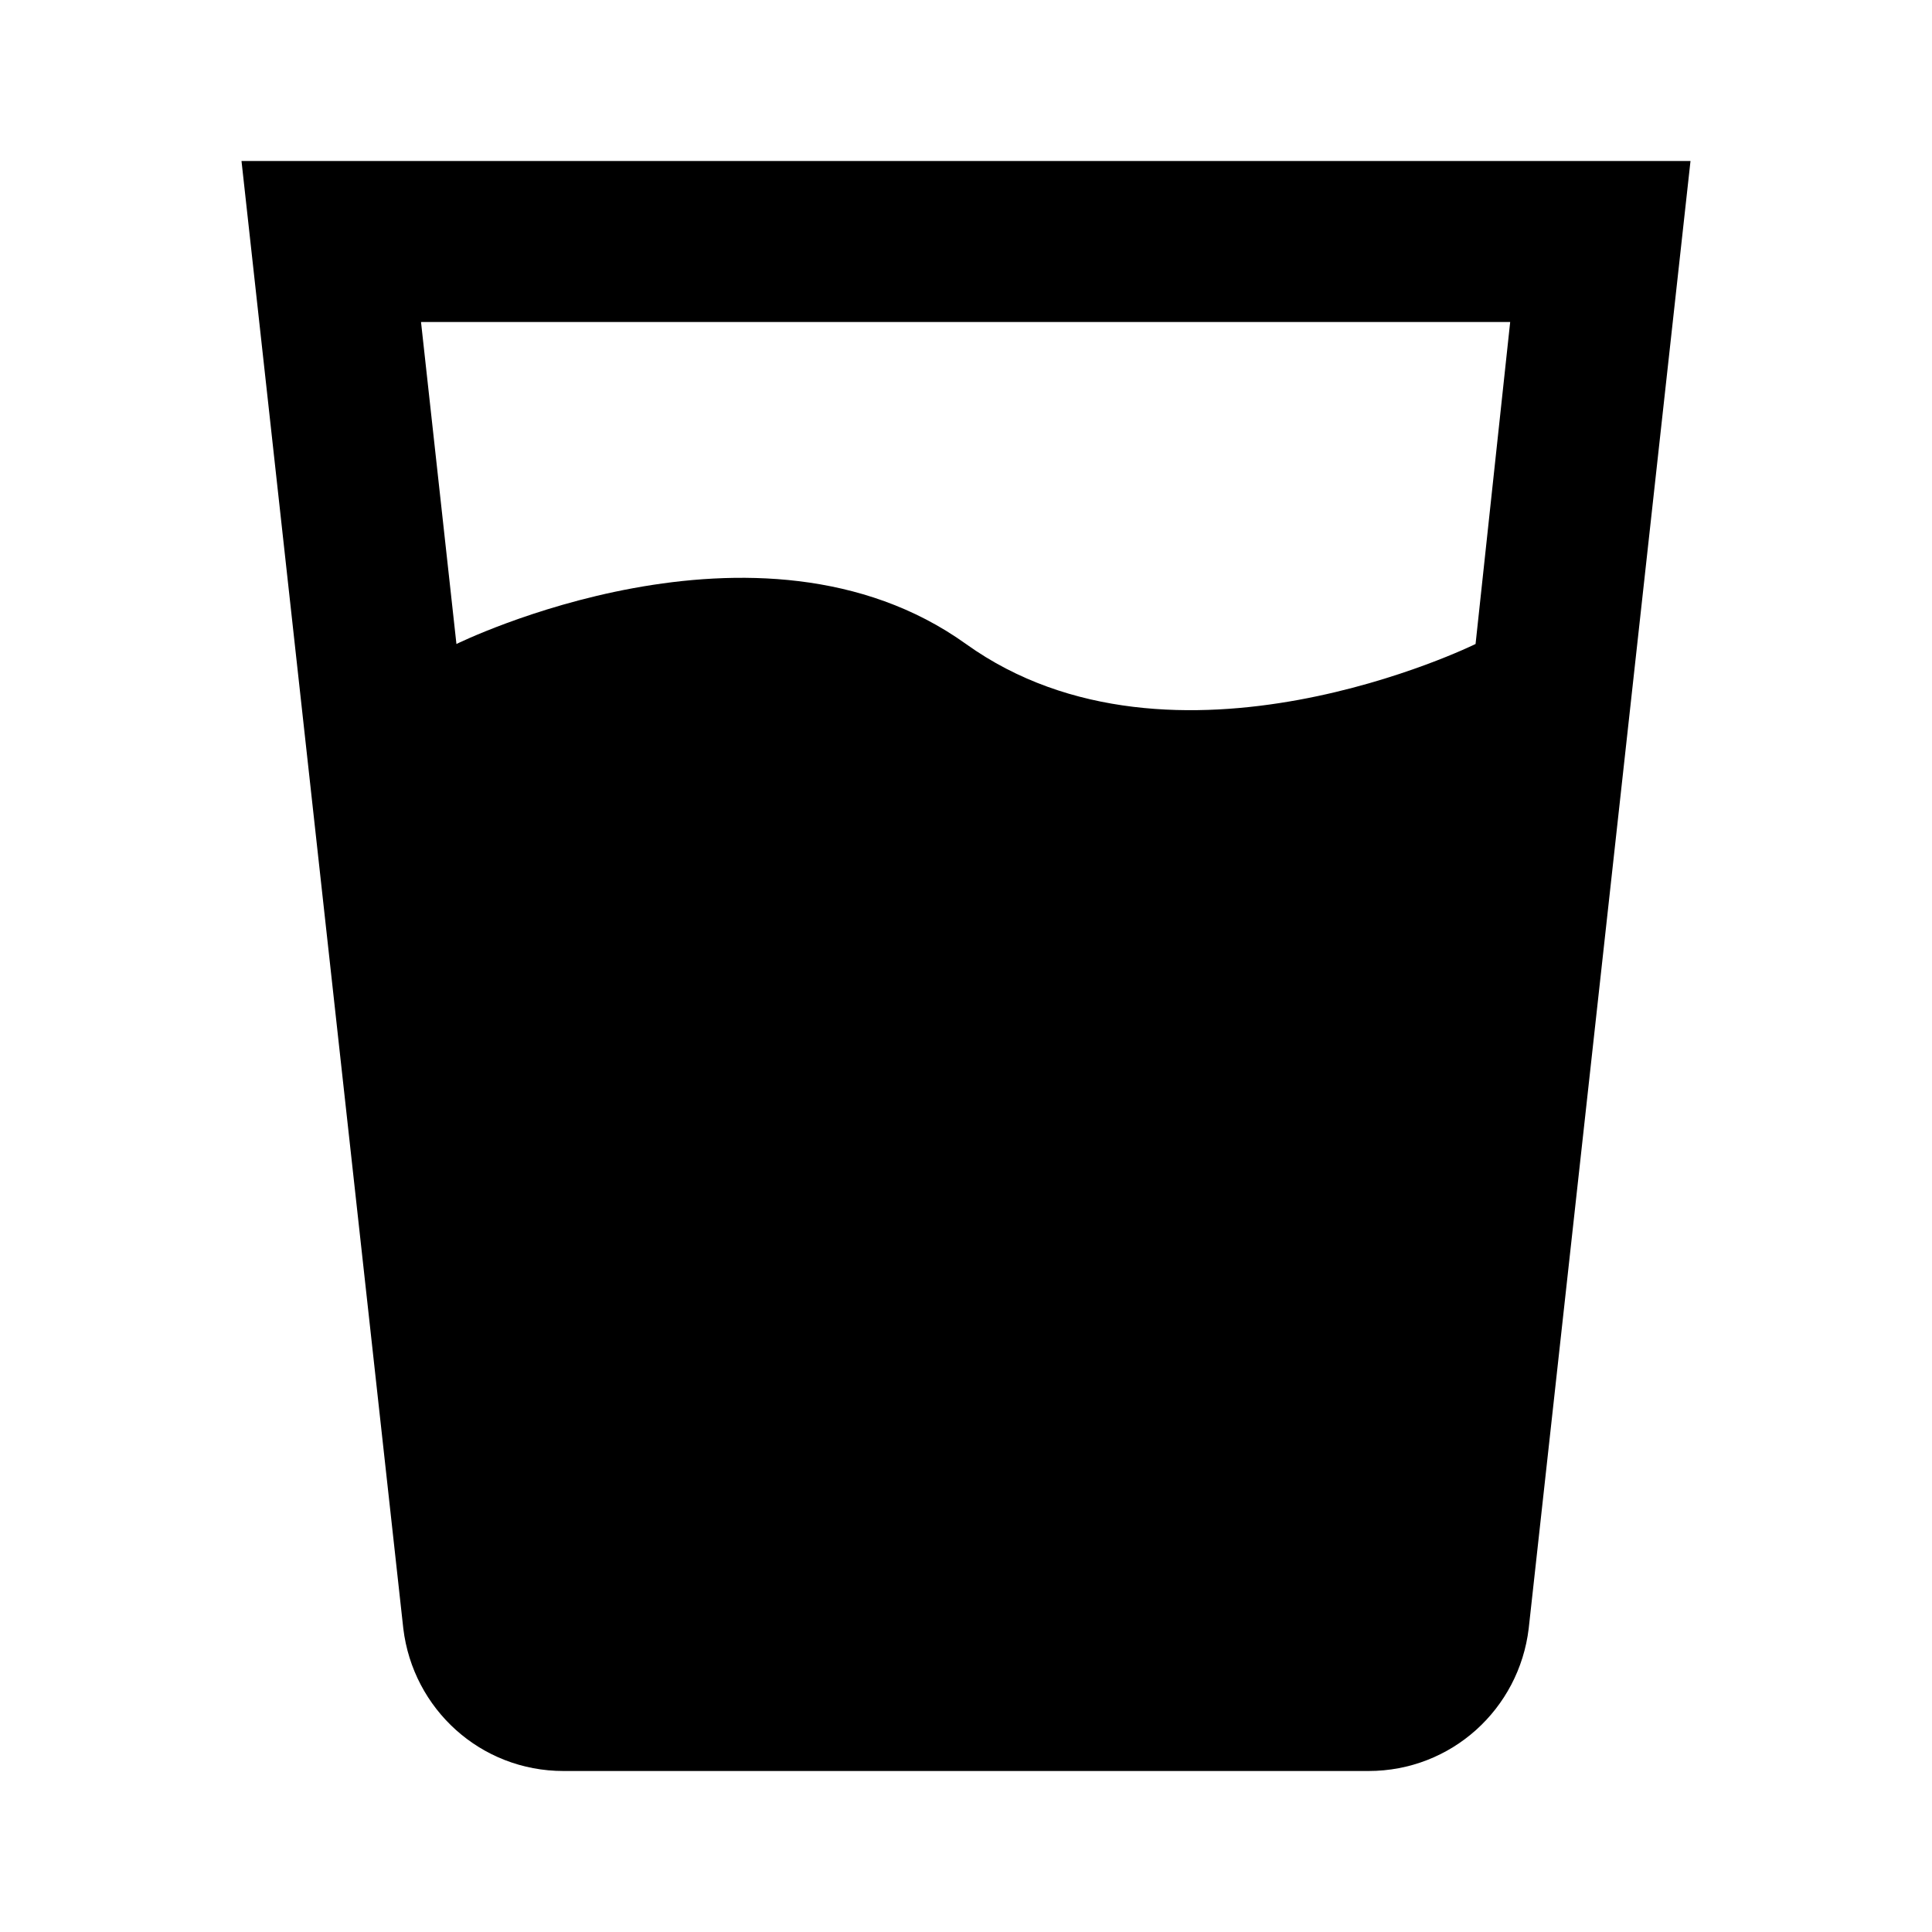 <svg viewBox="0 0 24 24" xmlns="http://www.w3.org/2000/svg">
  <path d="M3 2 5.01 20.23C5.13 21.23 5.97 22 7 22l10 0c1.03 0 1.87-0.77 1.99-1.77L21 2ZM18.33 8C18.33 8 14.58 9.85 12 8 9.42 6.15 5.67 8 5.67 8L5.23 4 18.76 4Z"/>
  <path d="M0 0h24v24H0z" fill="none"/>
</svg>

